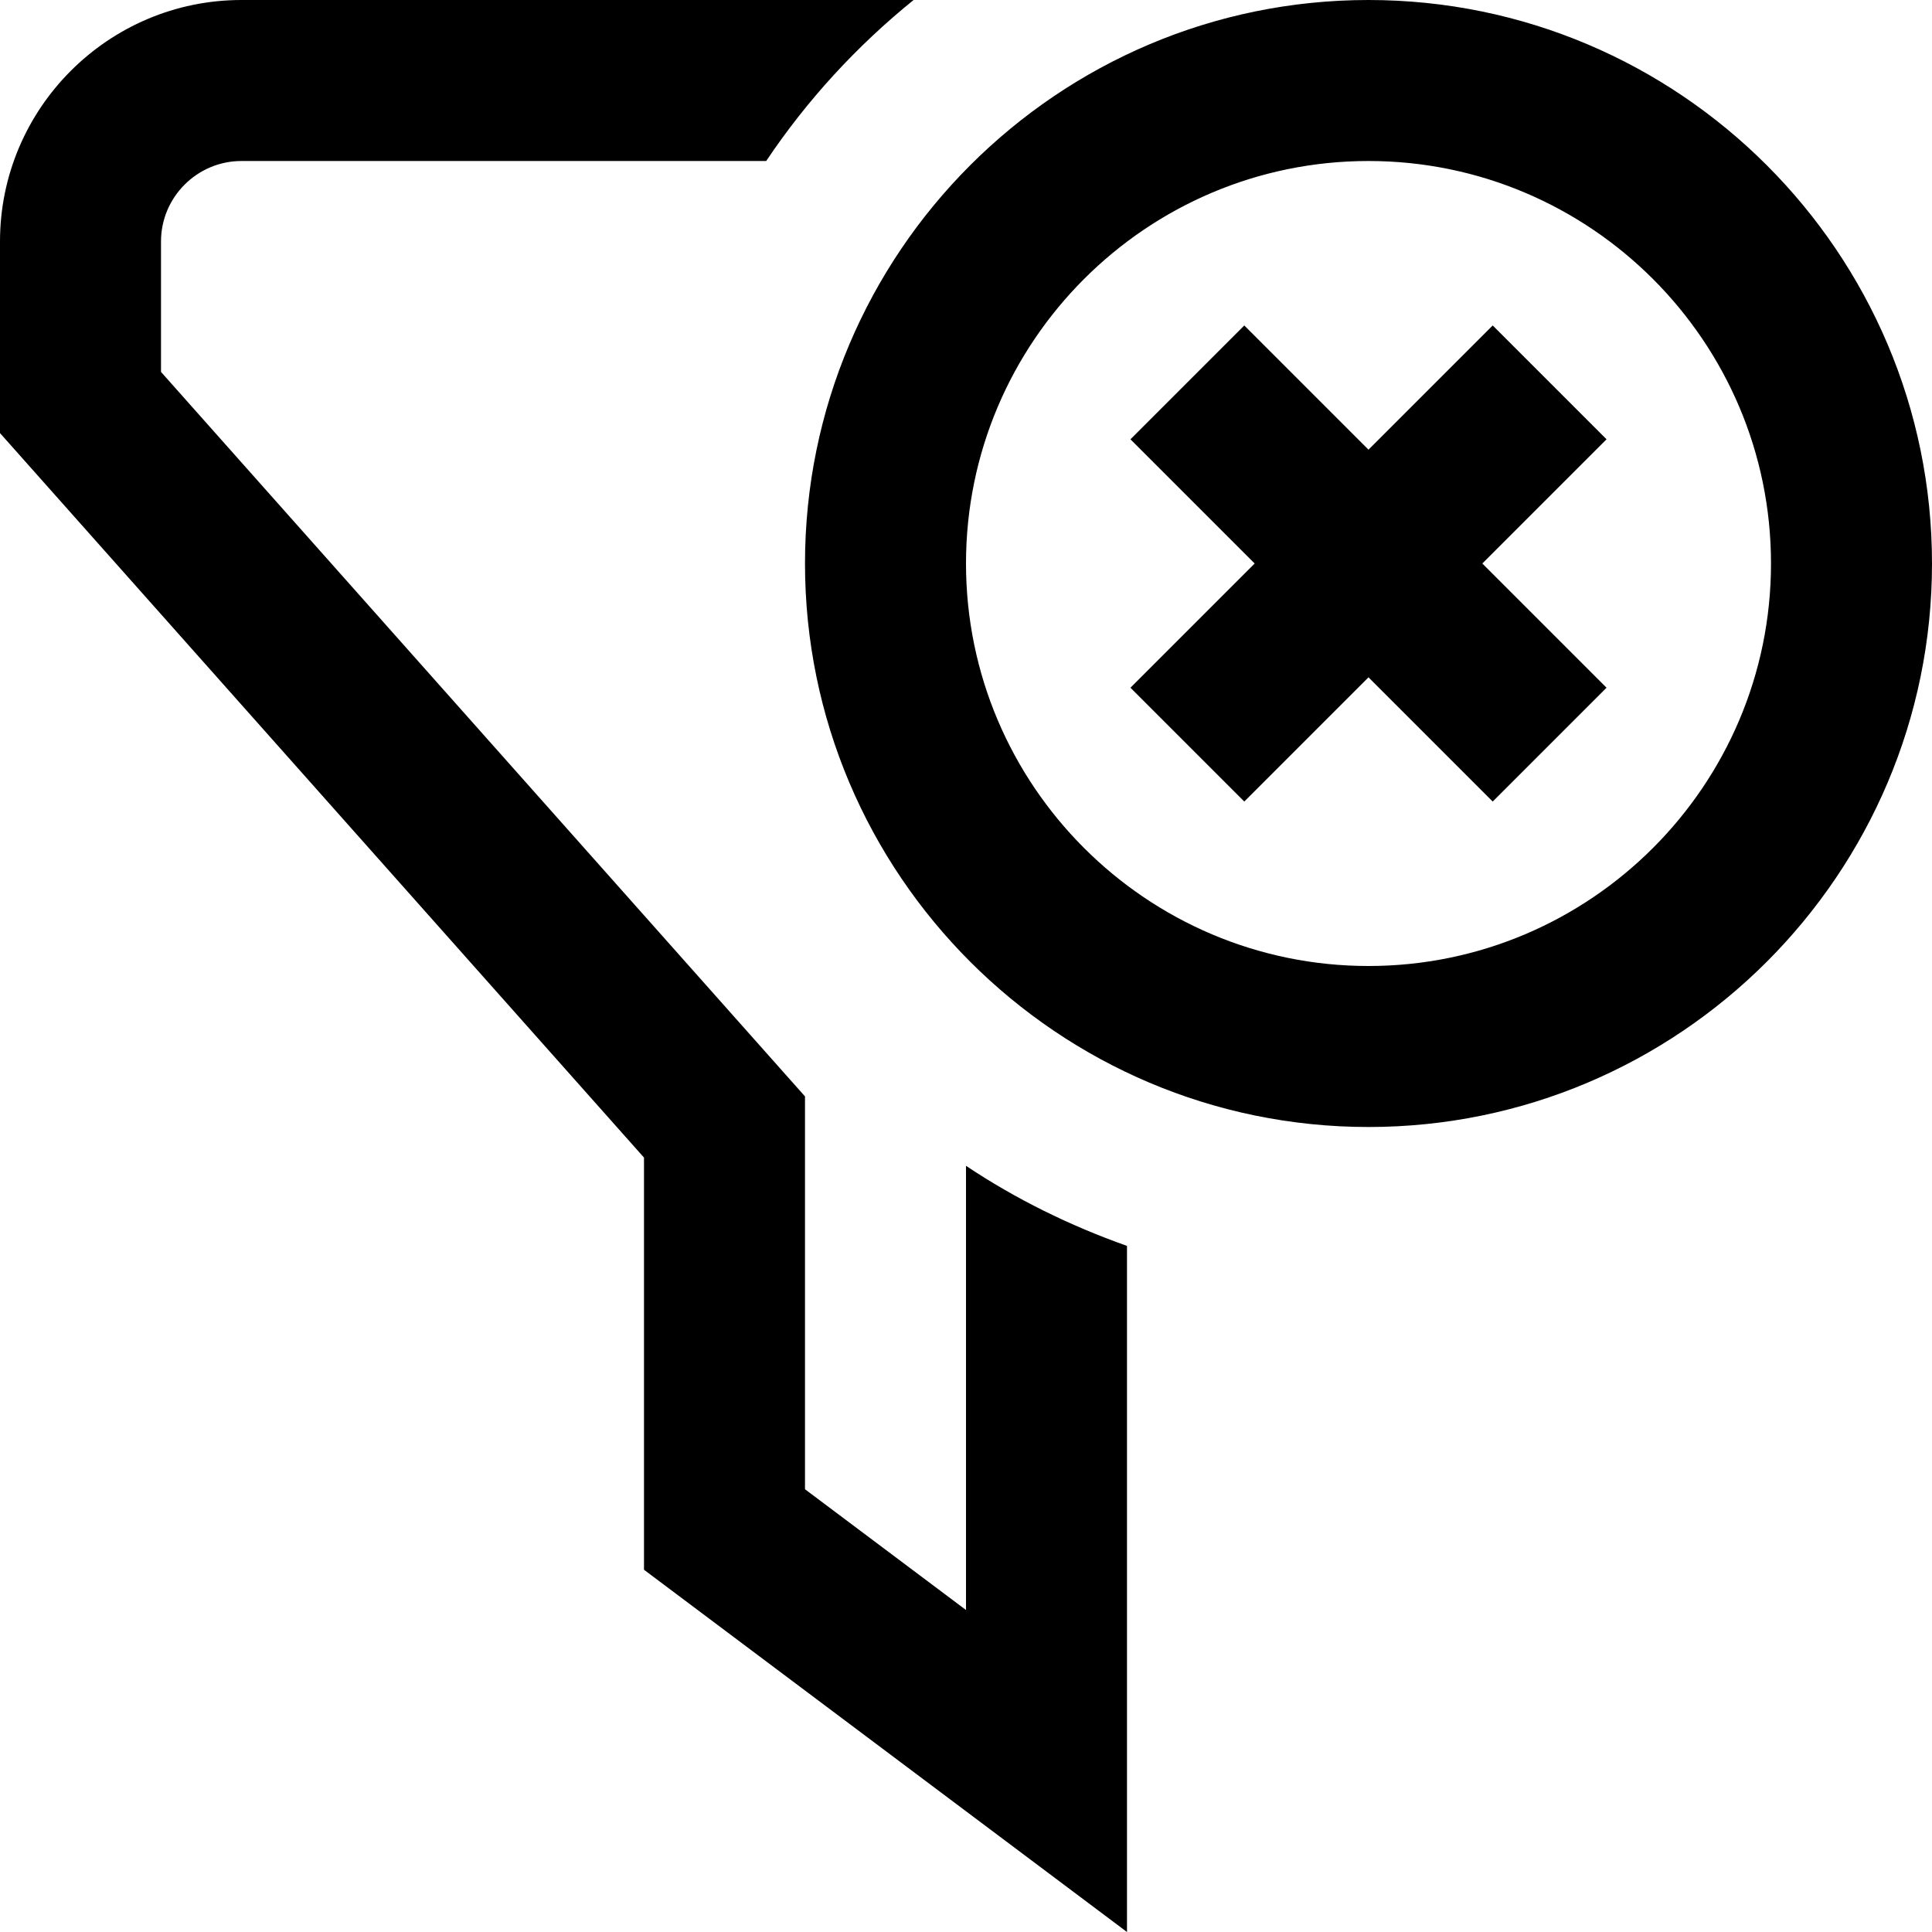 <?xml version="1.0" encoding="UTF-8"?>
<svg xmlns="http://www.w3.org/2000/svg" id="Layer_1" data-name="Layer 1" viewBox="0 0 24 24">
  <path d="m17,0c-3.86,0-7,3.14-7,7s3.14,7,7,7,7-3.14,7-7S20.86,0,17,0Zm0,12c-2.757,0-5-2.243-5-5s2.243-5,5-5,5,2.243,5,5-2.243,5-5,5Zm2.957-6.543l-1.543,1.543,1.543,1.543-1.414,1.414-1.543-1.543-1.543,1.543-1.414-1.414,1.543-1.543-1.543-1.543,1.414-1.414,1.543,1.543,1.543-1.543,1.414,1.414Zm-7.957,9.025c.616.412,1.289.743,2,.995v8.523l-6-4.5v-5.12L0,5.38v-2.38C0,1.346,1.346,0,3,0h8.349c-.706.571-1.325,1.244-1.831,2H3c-.551,0-1,.449-1,1v1.62l8,9v4.88l2,1.5v-5.518Z"/>
</svg>
